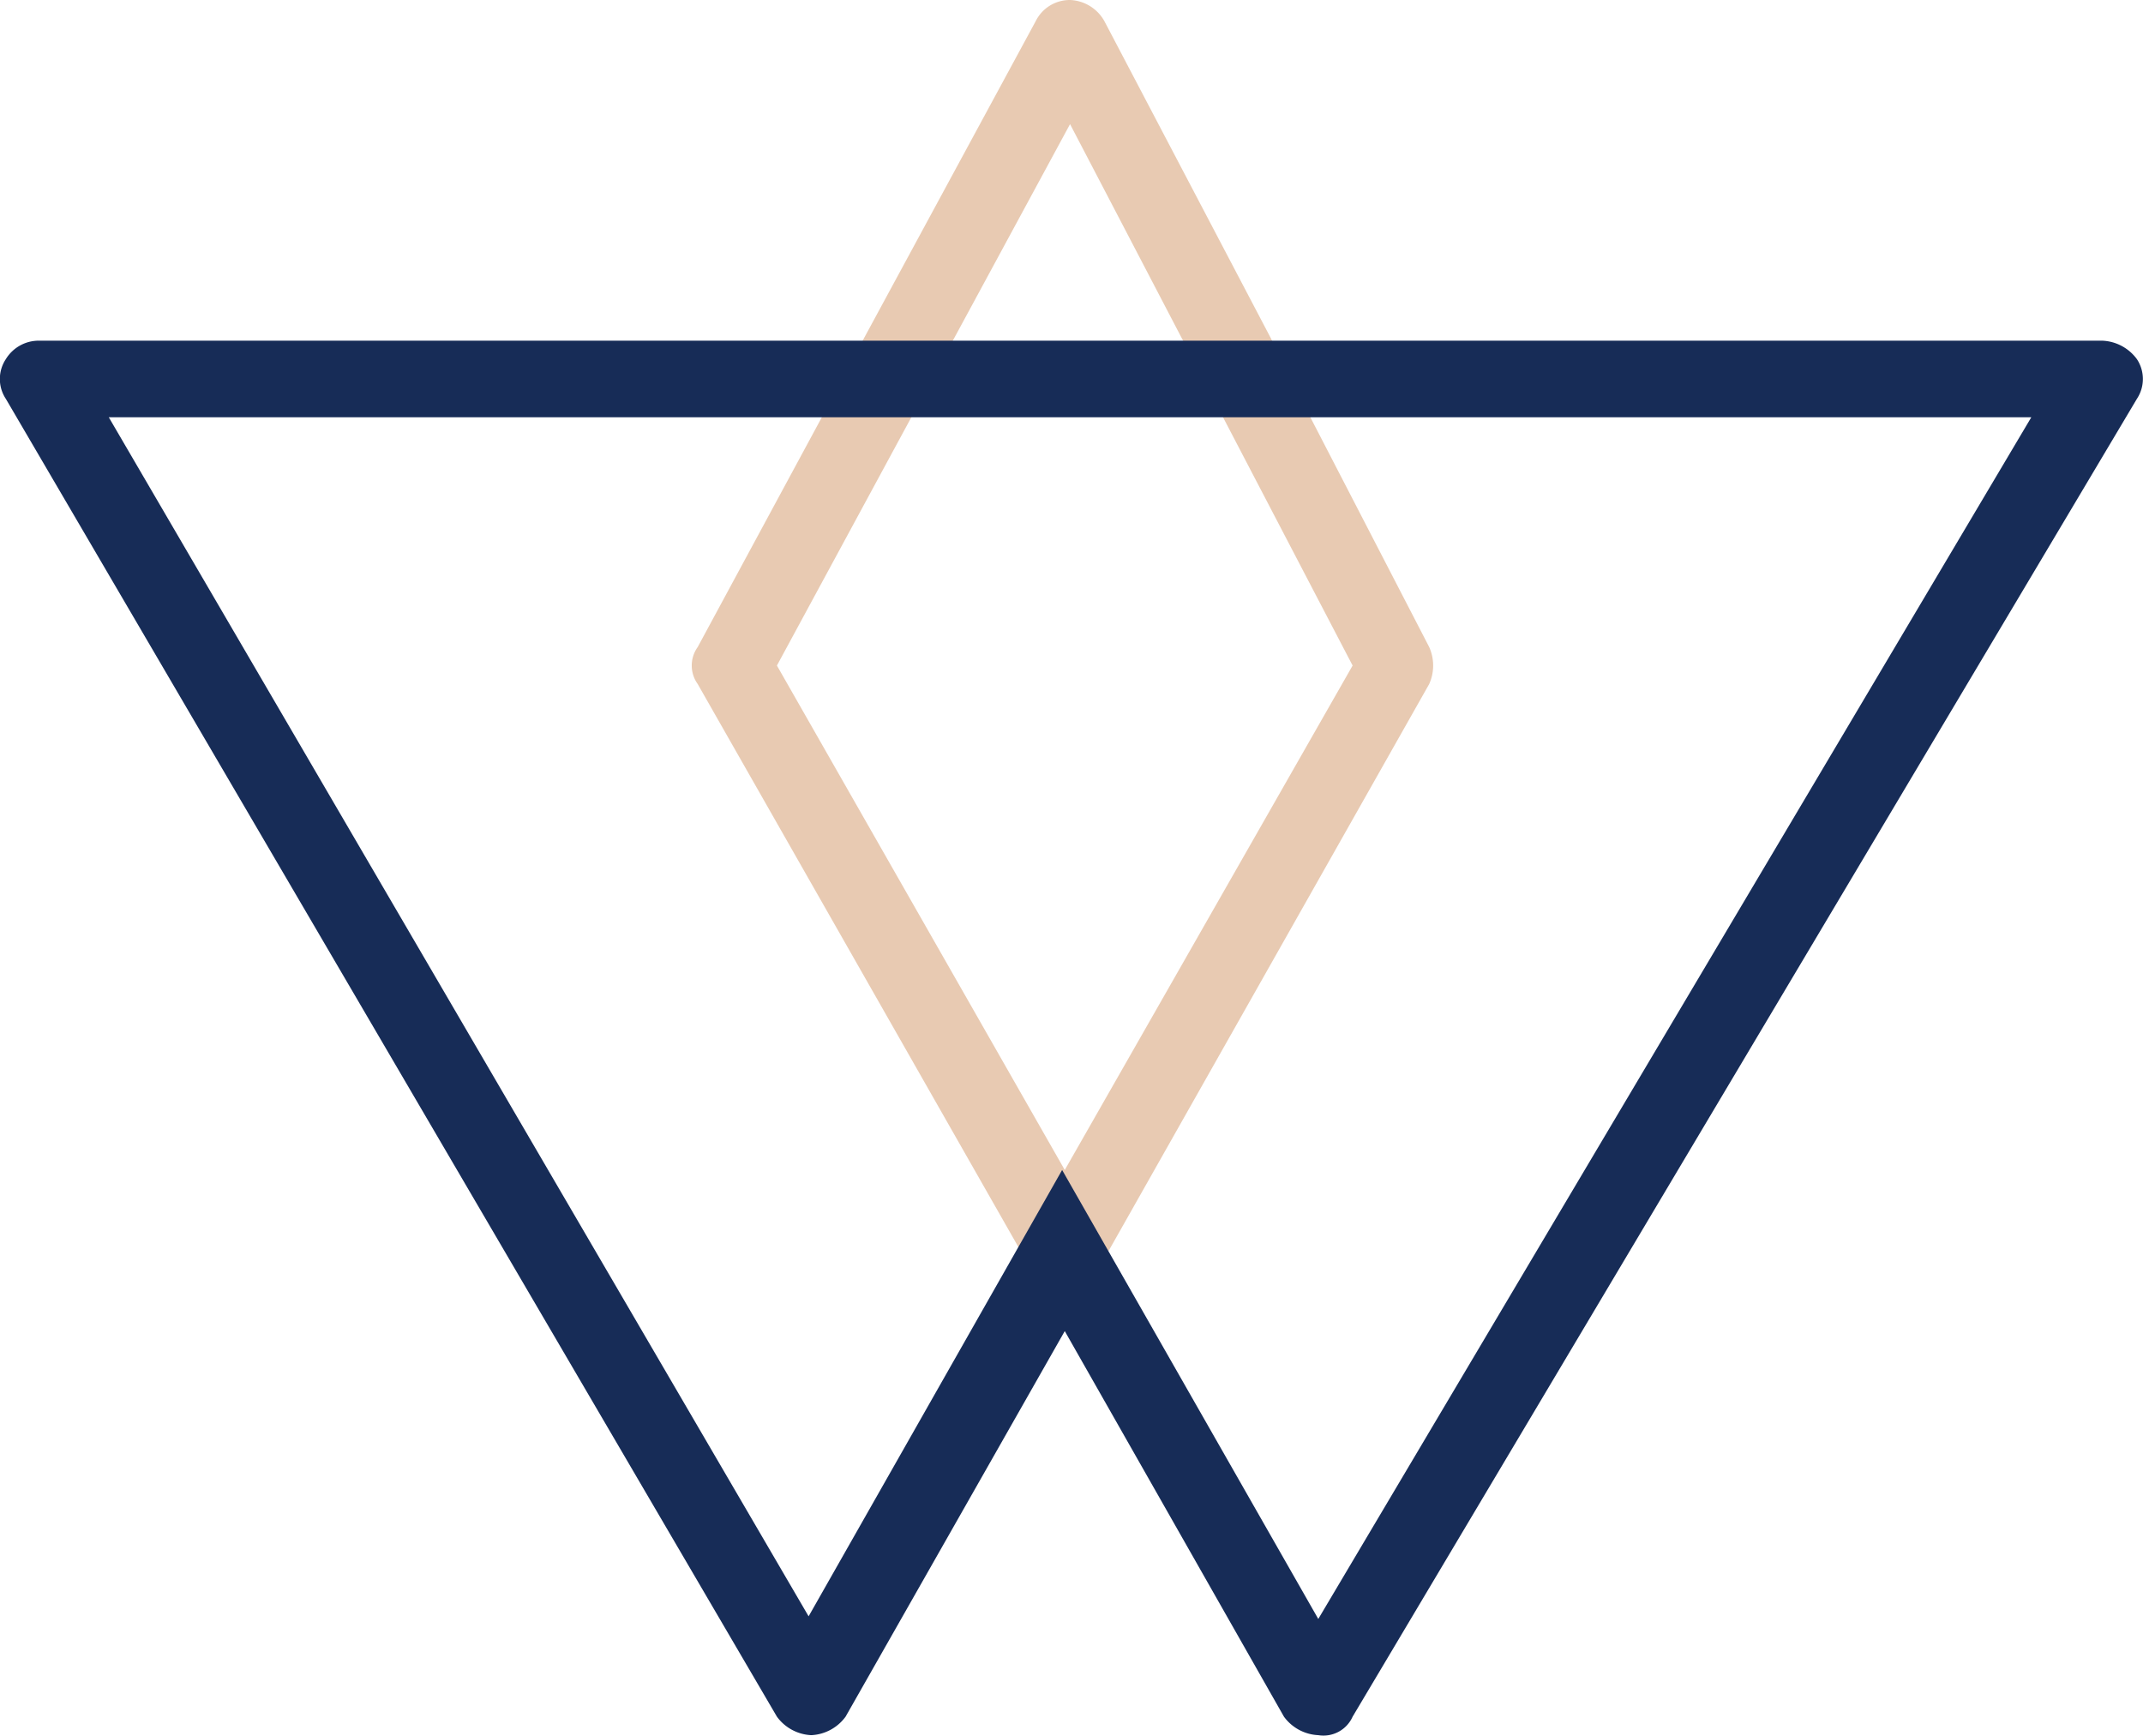 <svg id="testi_one" data-name="Layer 1" xmlns="http://www.w3.org/2000/svg" viewBox="0 0 81.15 65.72"><defs><style>.testi_one-cls-1{fill:#e8cab2;}.testi_one-cls-2{fill:#172c57;}</style></defs><title>testimonials-1</title><path class="testi_one-cls-1" d="M42.1,55.6,28.2,31.2a1.2,1.2,0,0,1,0-1.4l4.7-8.7,1.6-3L41,6.1a1.44,1.44,0,0,1,1.3-.8,1.56,1.56,0,0,1,1.3.8l6.3,12,1.5,3,4.5,8.7a1.71,1.71,0,0,1,0,1.4ZM31.2,30.5,42.1,49.6,53,30.5,42.3,10Z" transform="translate(-1.78 -5.3)"/><path class="testi_one-cls-2" d="M81.4,18.2a1.71,1.71,0,0,1,1.3.7,1.36,1.36,0,0,1,0,1.5L53,70.3a1.21,1.21,0,0,1-1.3.7,1.71,1.71,0,0,1-1.3-.7L42.1,55.7,33.8,70.3a1.71,1.71,0,0,1-1.3.7h0a1.71,1.71,0,0,1-1.3-.7L2,20.4a1.36,1.36,0,0,1,0-1.5,1.46,1.46,0,0,1,1.3-.7ZM32.9,21.1H5.9L32.4,66.5,42,49.6l9.7,17,27-45.5H51.5m-3.4,0H36.3" transform="translate(-1.78 -5.3)"/></svg>